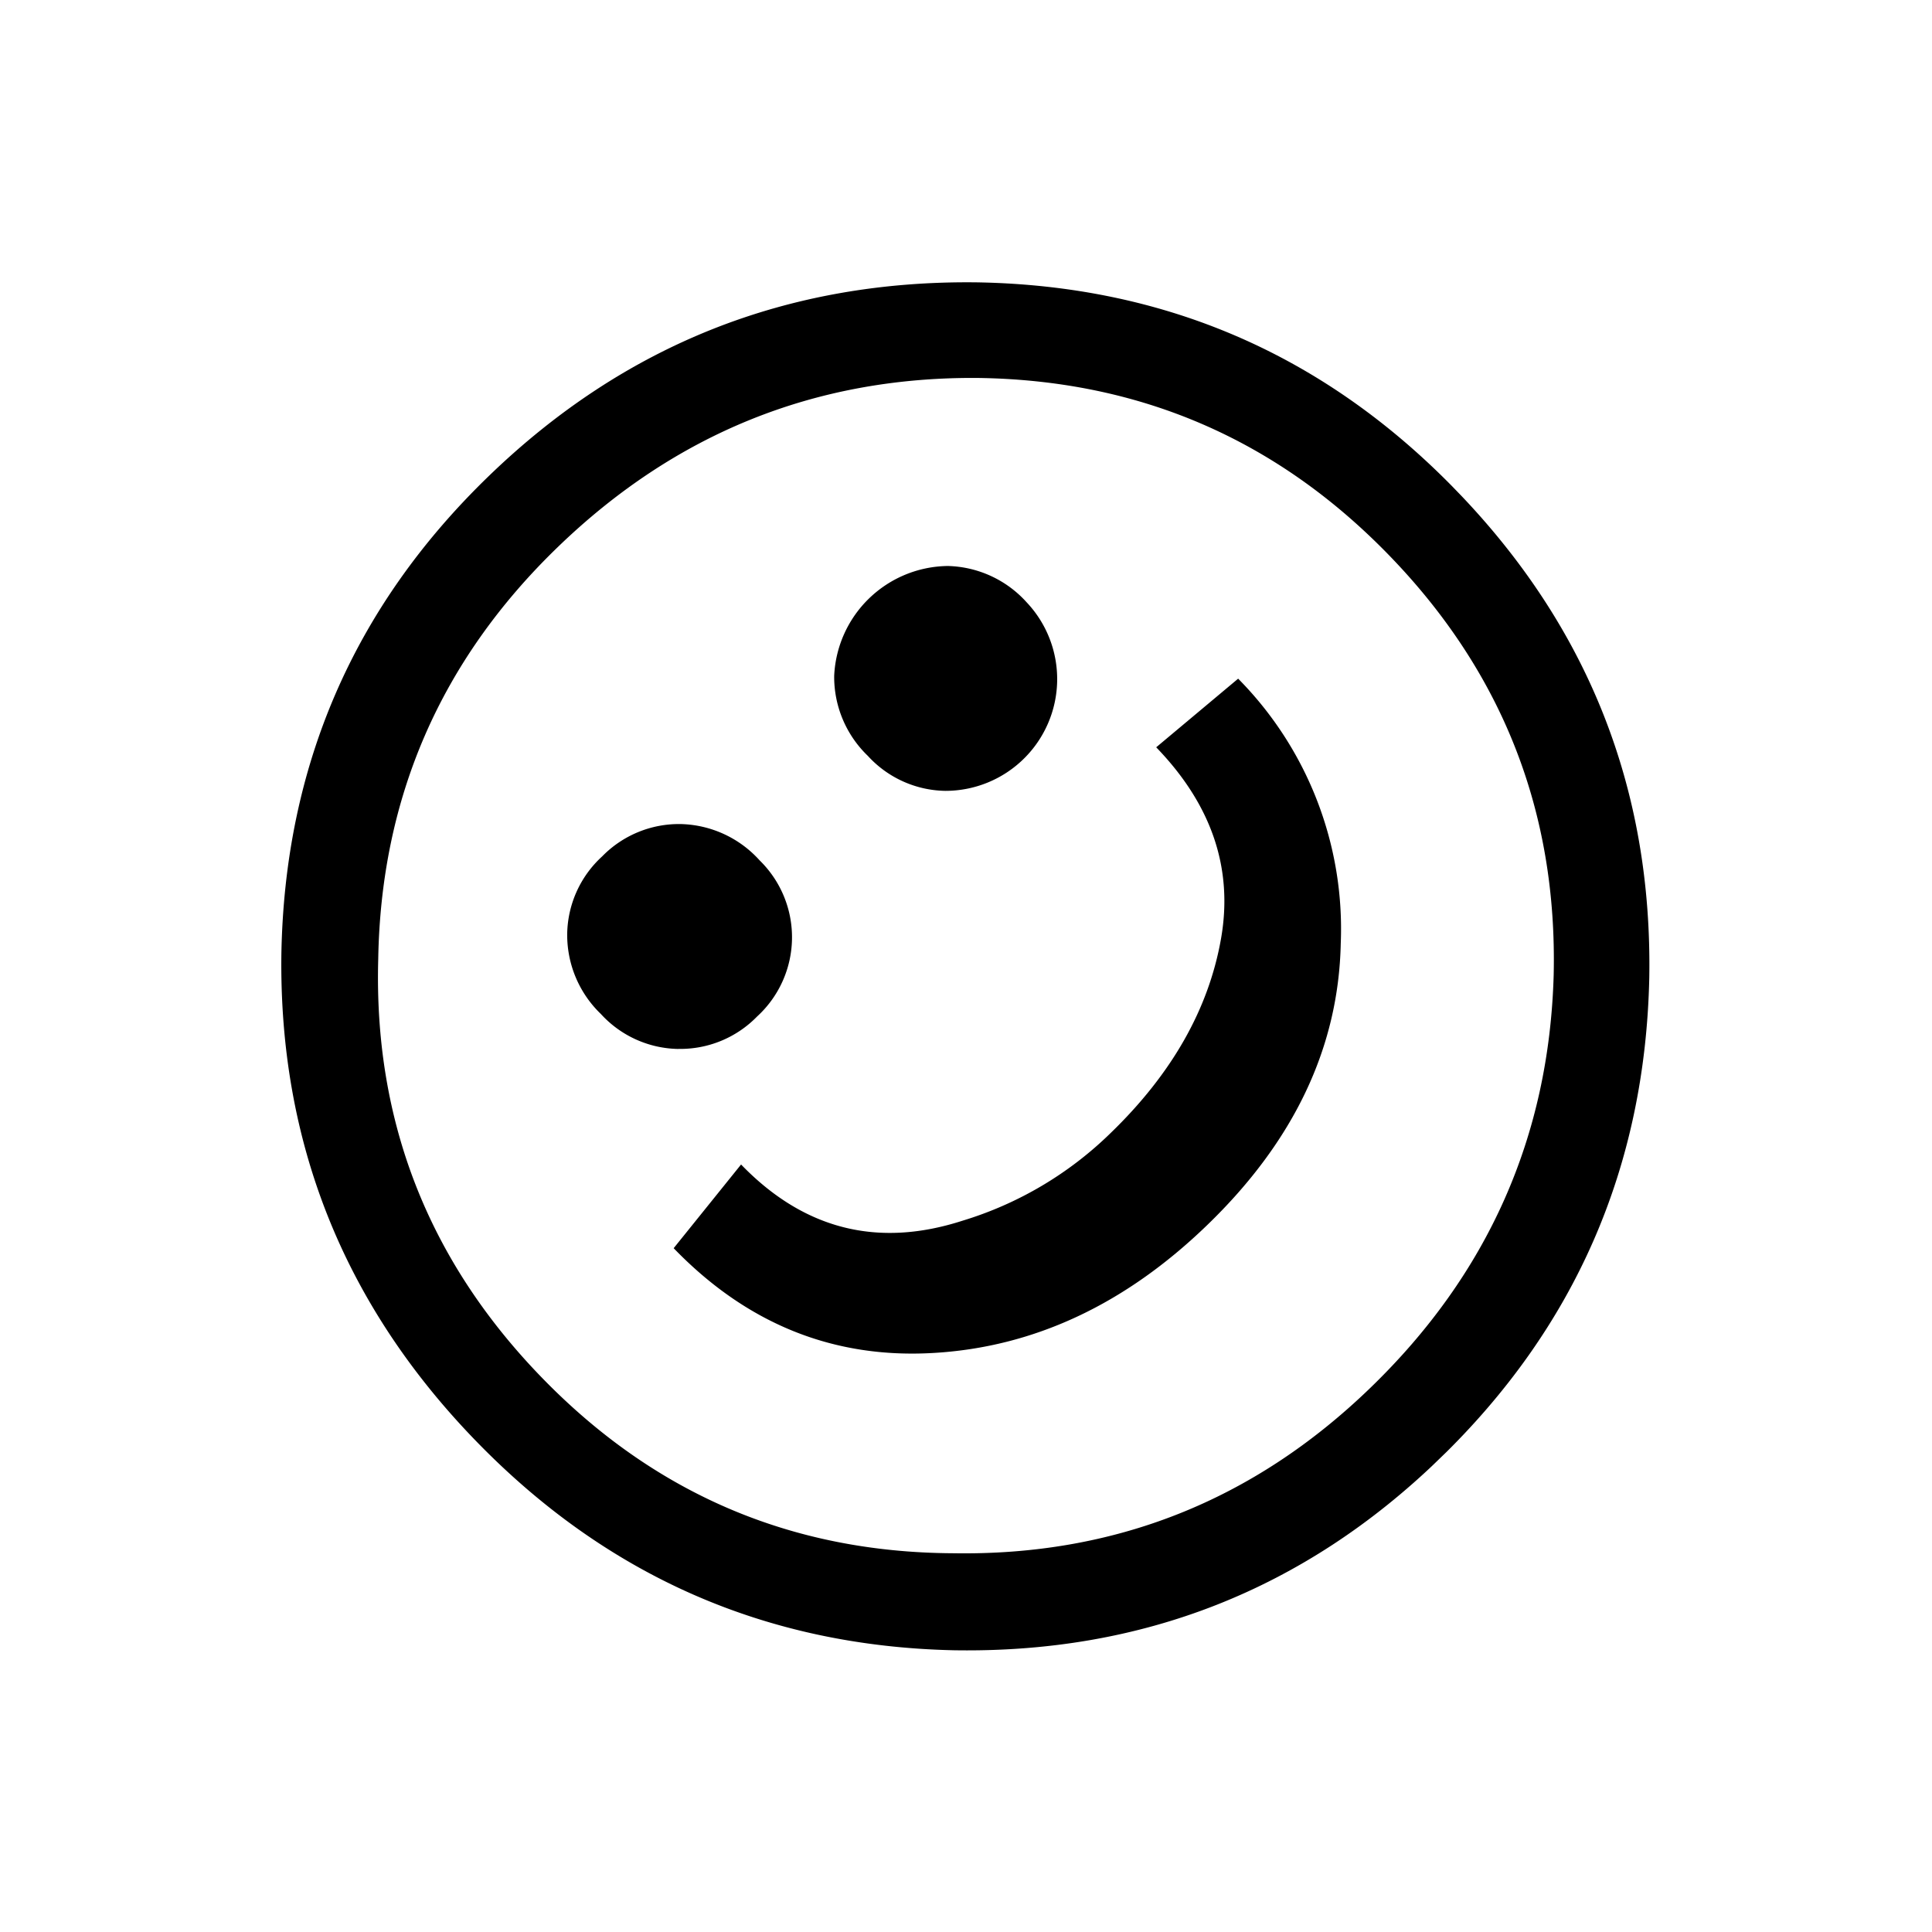<svg xmlns="http://www.w3.org/2000/svg" viewBox="0 0 222.188 222.194"><defs><clipPath id="a"><path data-name="Path 11" d="M0 157.246h157.027V-.004H0Z" fill="currentColor"/></clipPath></defs><g data-name="Group 418"><g data-name="Group 15" transform="rotate(-44.03 134.902 54.55)" clip-path="url(#a)"><g data-name="Group 14"><path data-name="Path 10" d="M111.693 75.776q0 13.8-9.965 21.025t-24.638 7.227a41.645 41.645 0 0 1-19.273-4.6Q44.02 92.649 44.02 77.09l-12.264 1.533q0 18.187 13.14 29.456 13.14 11.289 32.851 11.279 20.8 0 33.508-12.593a40.927 40.927 0 0 0 12.7-30.113ZM10.512 78.623q0-28.028 19.93-47.524 19.71-19.711 47.743-19.711 28.252 0 48.181 19.492 19.92 19.711 19.93 47.743t-19.93 47.743q-19.935 19.5-48.181 19.492-28.043 0-47.743-19.711-19.935-19.486-19.93-47.524M78.185 0Q45.767 0 22.777 23-.01 46 0 78.628t22.777 55.627q23 23 55.408 23 32.627 0 55.846-23 23-23 23-55.627t-23-55.628Q110.811 0 78.185 0m12.593 62.526a12.319 12.319 0 0 1-3.614-9.089 12.6 12.6 0 0 1 3.614-9.308 13.237 13.237 0 0 1 18.177 0 12.6 12.6 0 0 1 3.614 9.308 12.855 12.855 0 0 1-21.791 9.089m-42.706 0a12.319 12.319 0 0 1-3.614-9.089 12.6 12.6 0 0 1 3.614-9.308 12.319 12.319 0 0 1 9.089-3.617 12.335 12.335 0 0 1 9.089 3.614 12.6 12.6 0 0 1 3.614 9.308 12.355 12.355 0 0 1-12.7 12.7 12.319 12.319 0 0 1-9.089-3.614" fill="currentColor"/></g></g></g></svg>